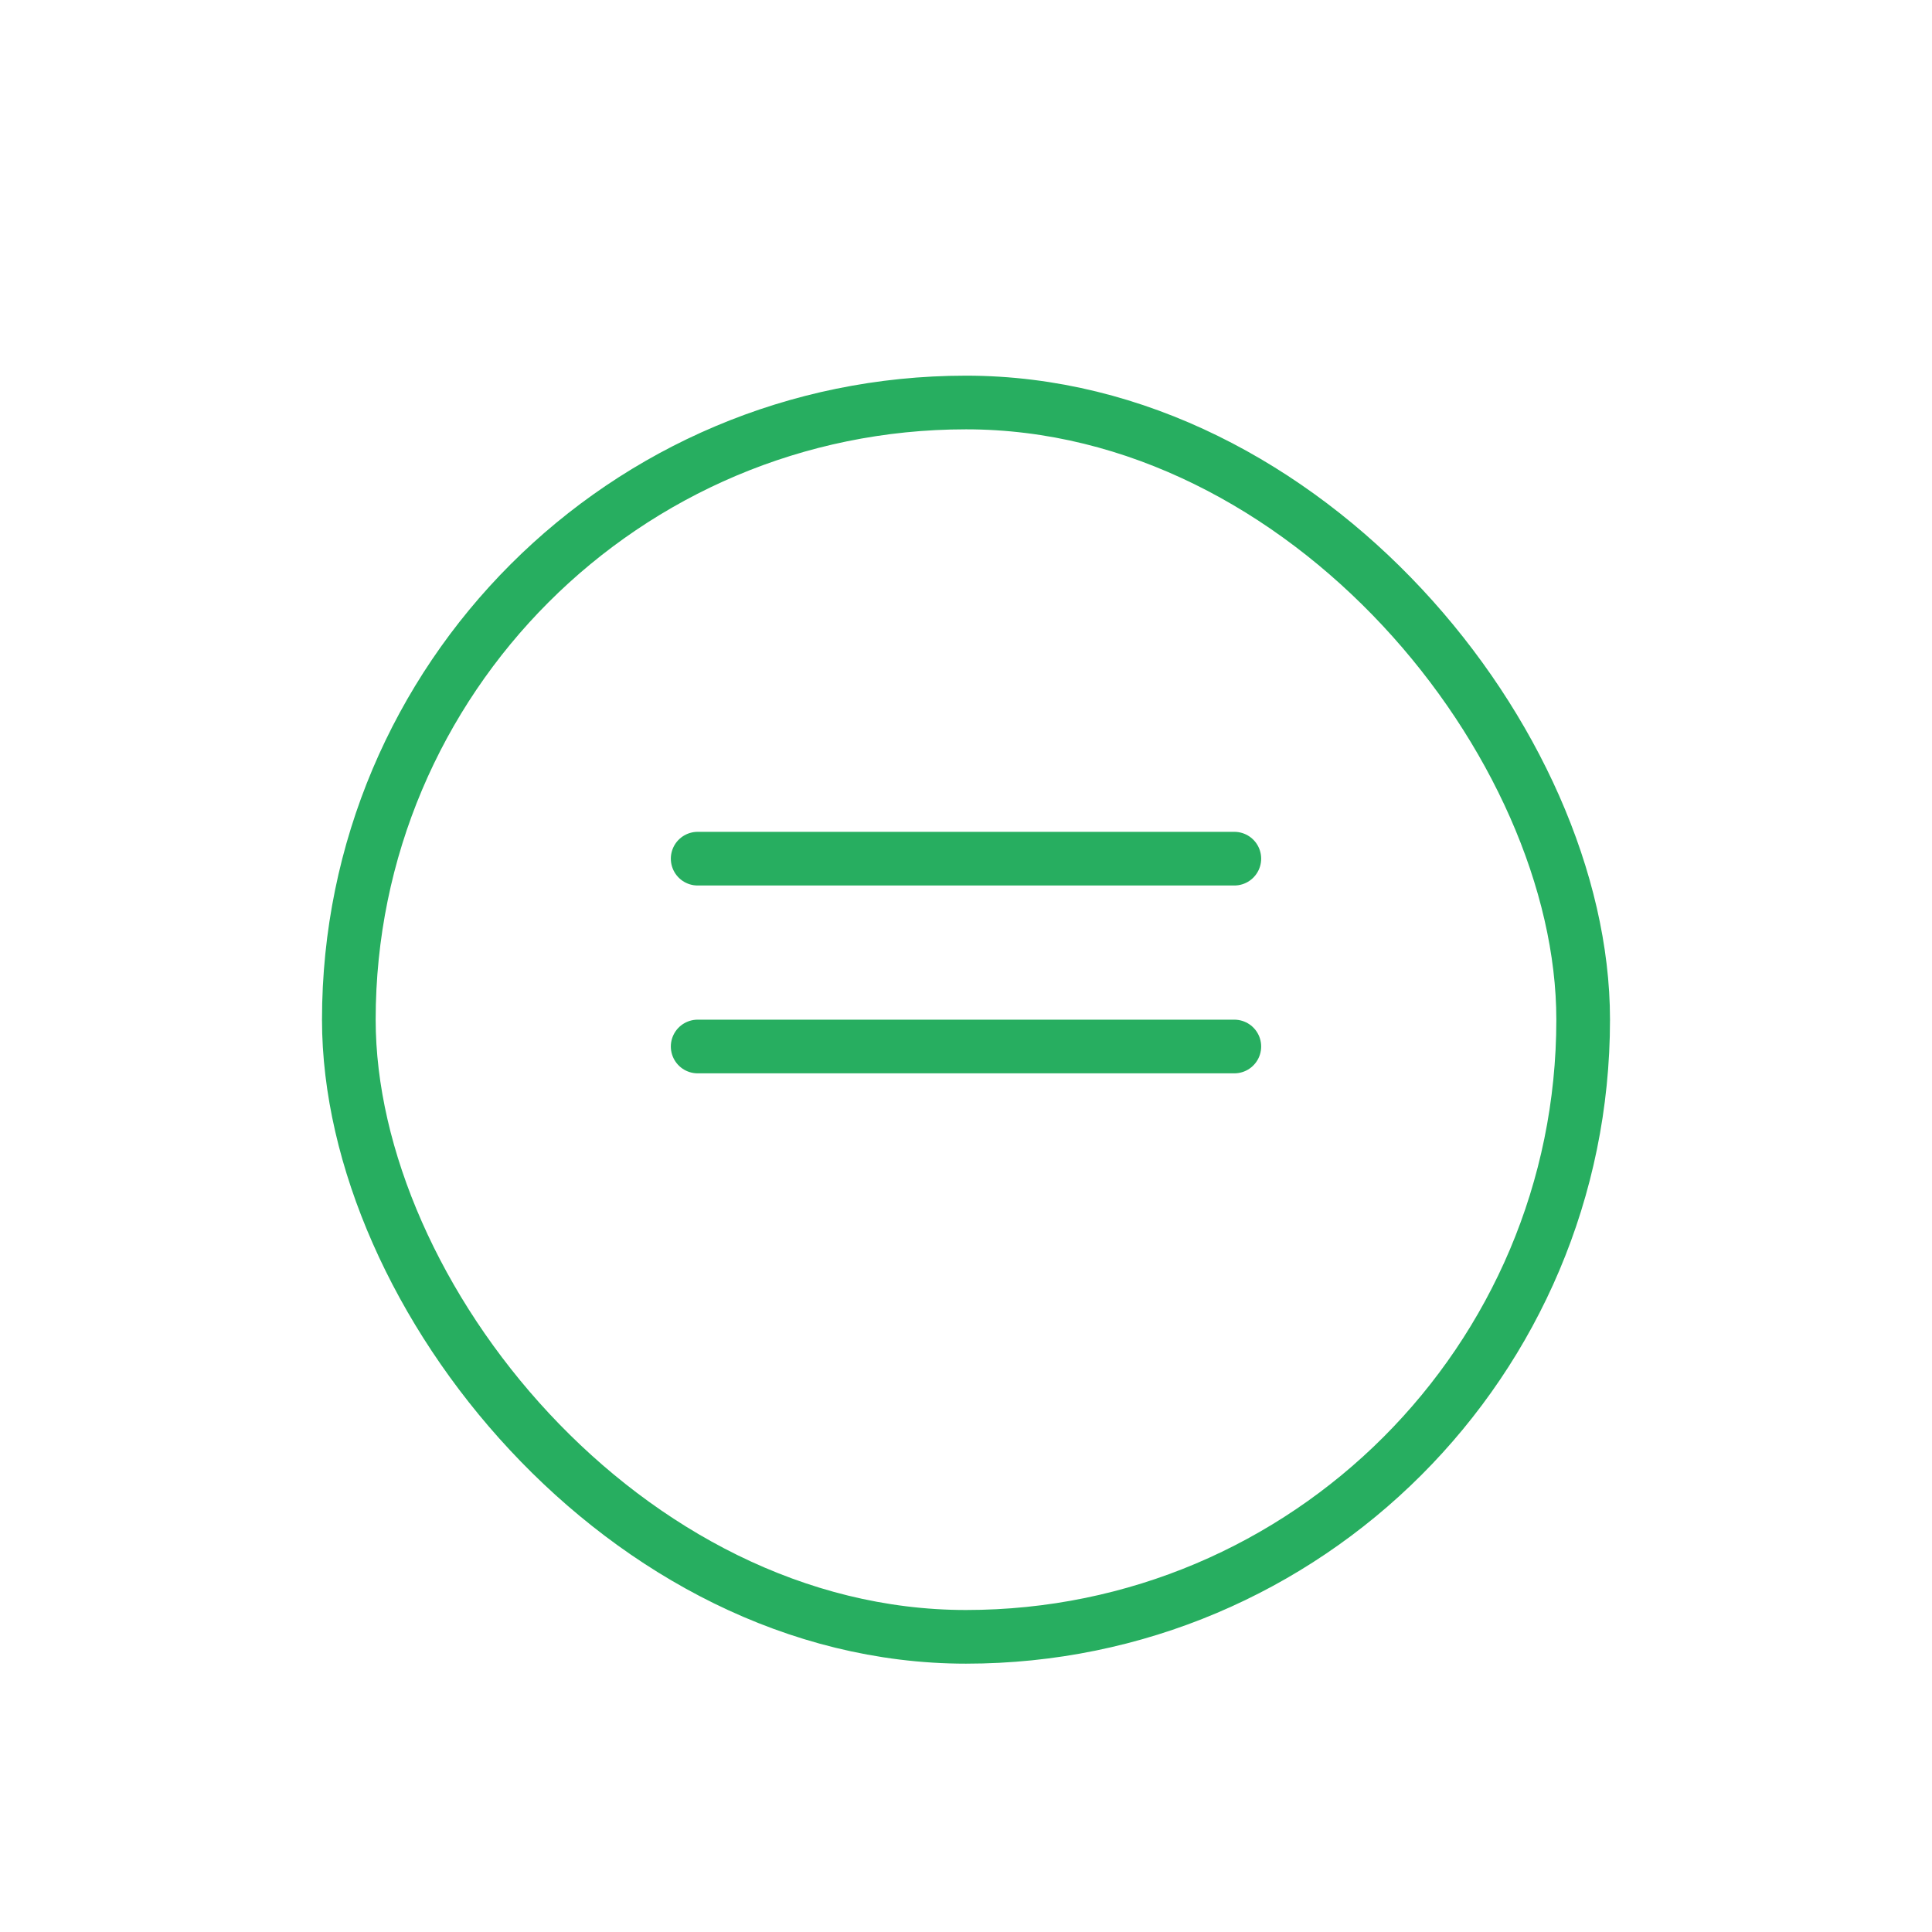 <svg width="36" height="36" viewBox="0 0 36 36" fill="none" xmlns="http://www.w3.org/2000/svg">
<g filter="url(#filter0_d_4801_103023)">
<g filter="url(#filter1_d_4801_103023)">
<rect x="6" y="5" width="24" height="24" rx="12" fill="white"/>
<rect x="6.5" y="5.5" width="23" height="23" rx="11.5" stroke="#27AE60"/>
</g>
<path d="M13 15H23" stroke="#27AE60" stroke-linecap="round" stroke-linejoin="round"/>
<path d="M13 18.5H23" stroke="#27AE60" stroke-linecap="round" stroke-linejoin="round"/>
</g>
<defs>
<filter id="filter0_d_4801_103023" x="0" y="0" width="36" height="36" filterUnits="userSpaceOnUse" color-interpolation-filters="sRGB">
<feFlood flood-opacity="0" result="BackgroundImageFix"/>
<feColorMatrix in="SourceAlpha" type="matrix" values="0 0 0 0 0 0 0 0 0 0 0 0 0 0 0 0 0 0 127 0" result="hardAlpha"/>
<feOffset dy="1"/>
<feGaussianBlur stdDeviation="3"/>
<feColorMatrix type="matrix" values="0 0 0 0 0 0 0 0 0 0 0 0 0 0 0 0 0 0 0.161 0"/>
<feBlend mode="normal" in2="BackgroundImageFix" result="effect1_dropShadow_4801_103023"/>
<feBlend mode="normal" in="SourceGraphic" in2="effect1_dropShadow_4801_103023" result="shape"/>
</filter>
<filter id="filter1_d_4801_103023" x="0" y="0" width="36" height="36" filterUnits="userSpaceOnUse" color-interpolation-filters="sRGB">
<feFlood flood-opacity="0" result="BackgroundImageFix"/>
<feColorMatrix in="SourceAlpha" type="matrix" values="0 0 0 0 0 0 0 0 0 0 0 0 0 0 0 0 0 0 127 0" result="hardAlpha"/>
<feOffset dy="1"/>
<feGaussianBlur stdDeviation="3"/>
<feColorMatrix type="matrix" values="0 0 0 0 0 0 0 0 0 0 0 0 0 0 0 0 0 0 0.161 0"/>
<feBlend mode="normal" in2="BackgroundImageFix" result="effect1_dropShadow_4801_103023"/>
<feBlend mode="normal" in="SourceGraphic" in2="effect1_dropShadow_4801_103023" result="shape"/>
</filter>
</defs>
</svg>

